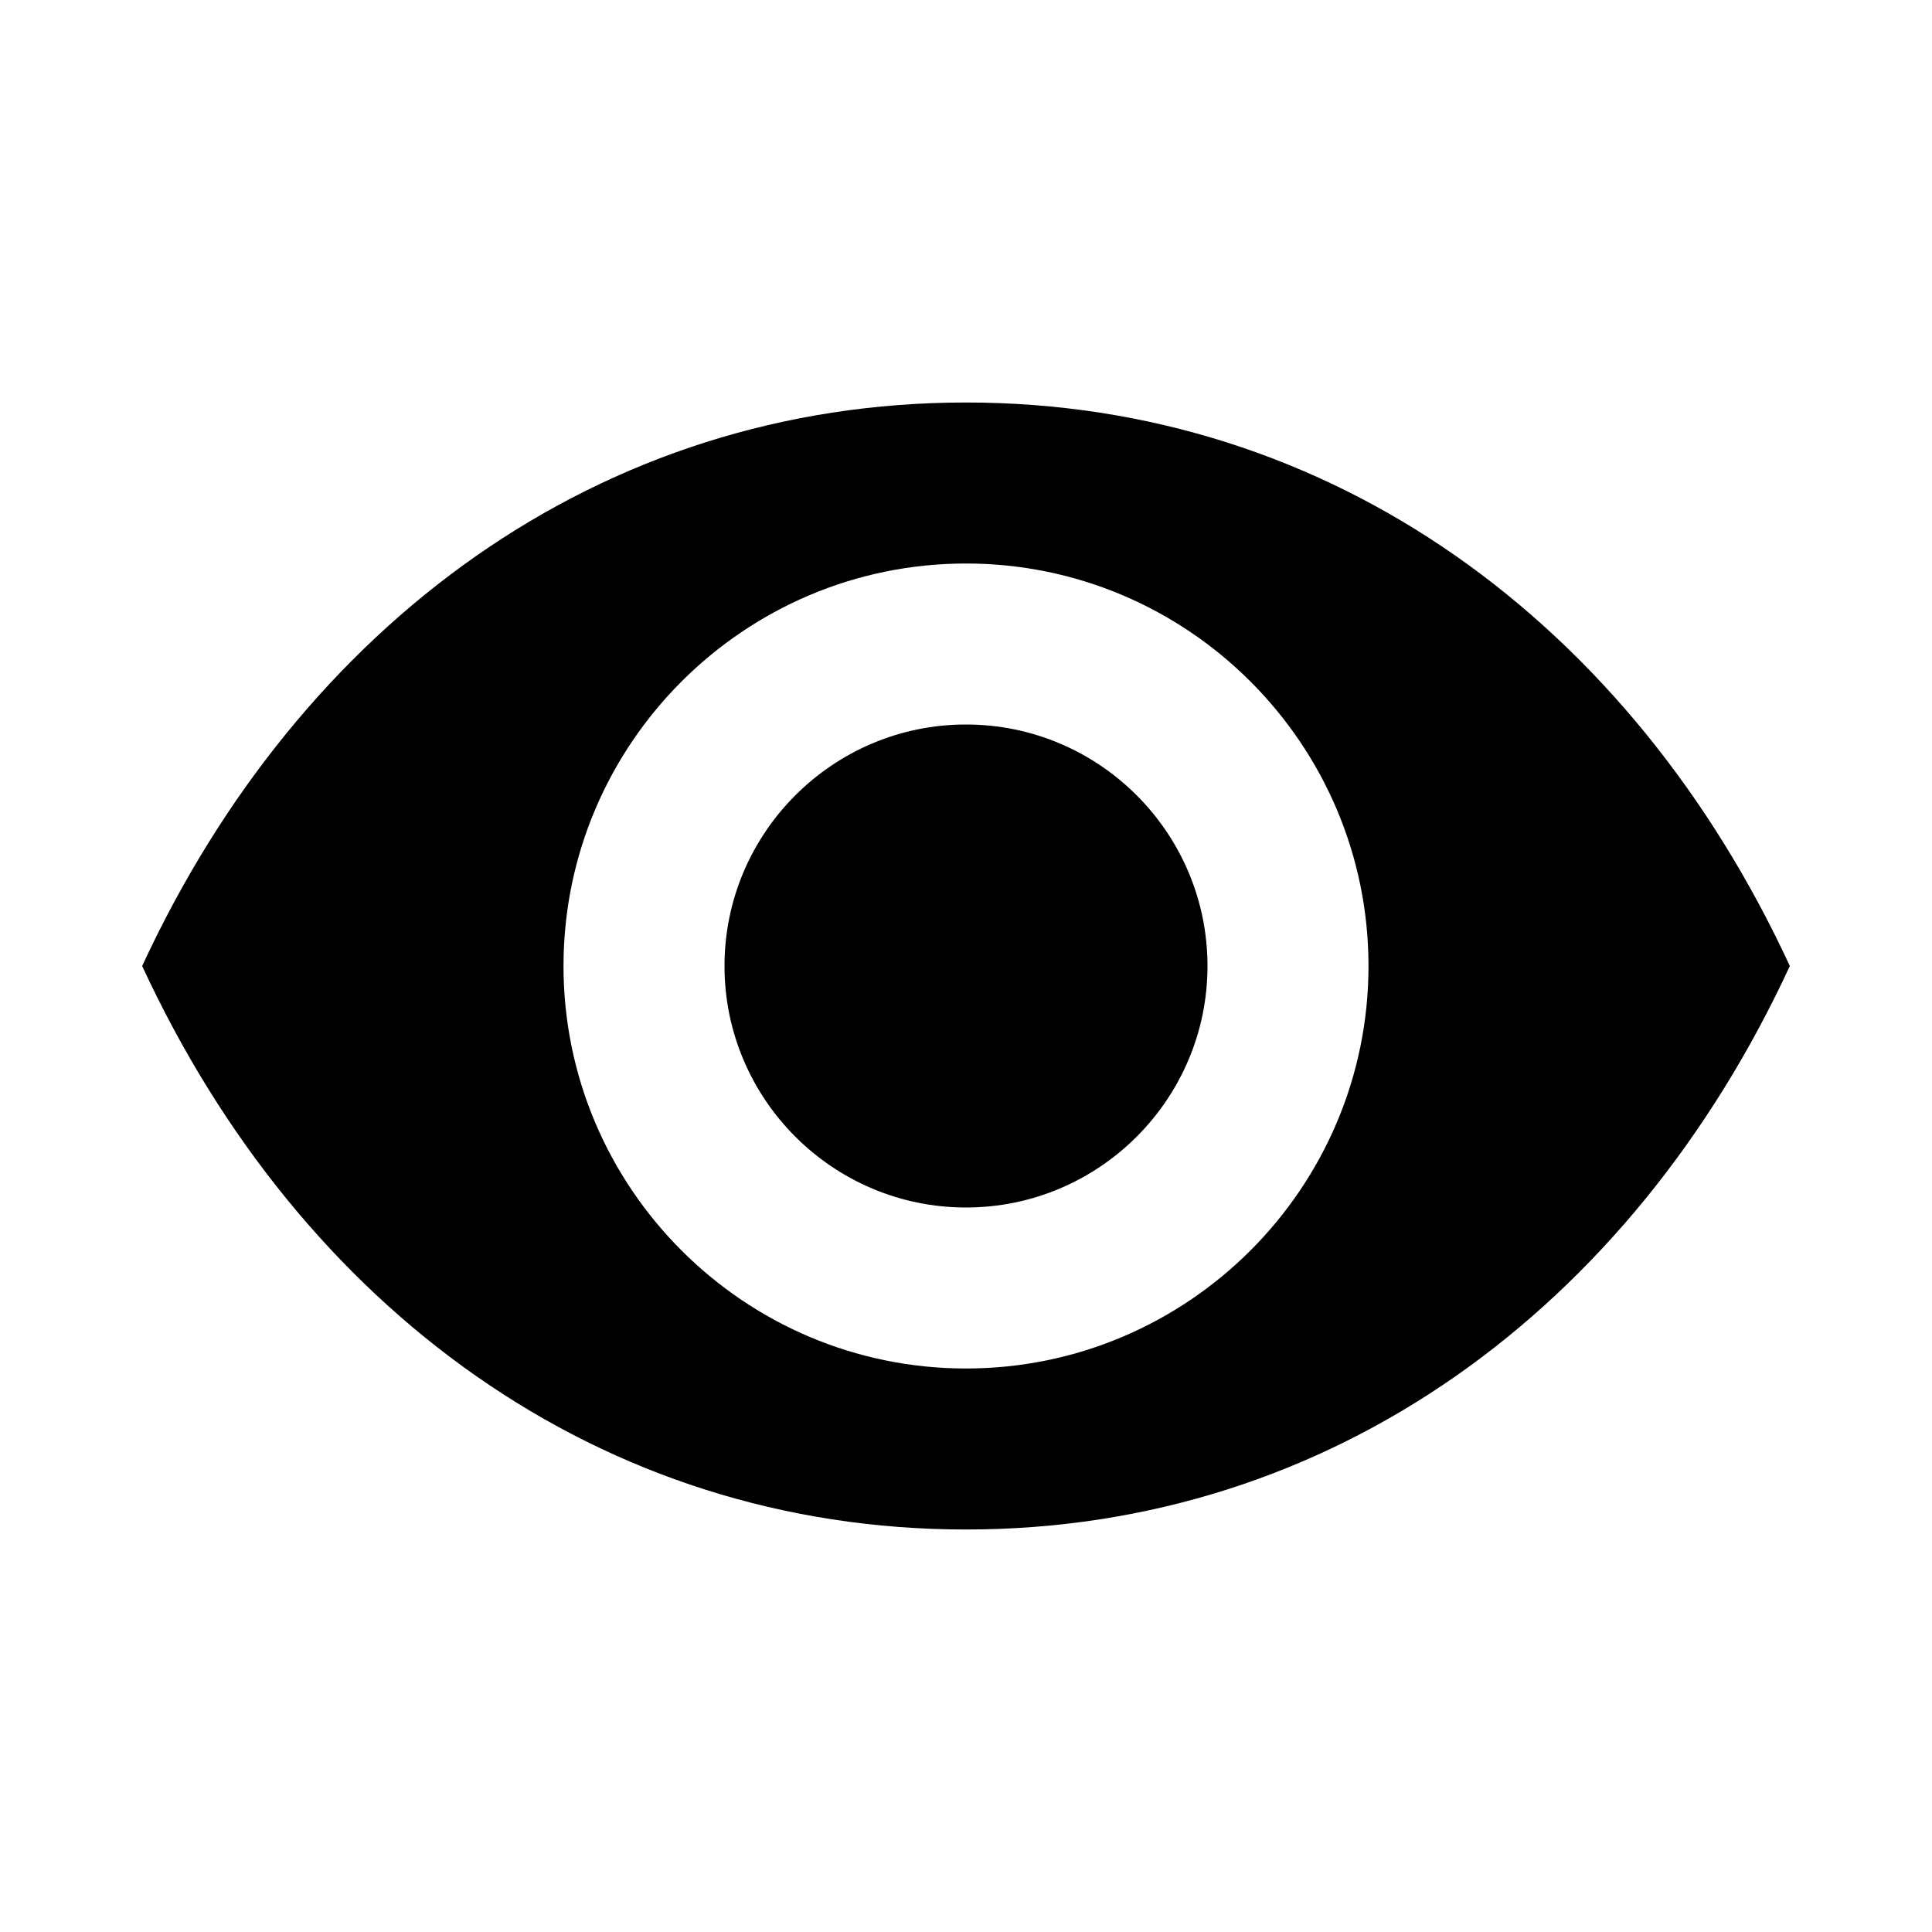  <svg
    width="24"
    height="24"
    viewBox="0 0 24 24"
    fill="none"
    xmlns="http://www.w3.org/2000/svg"
  >
    <path
      d="M12 5C7.455 5 3.734 7.747 1.766 12C3.734 16.253 7.455 19 12 19C16.545 19 20.266 16.253 22.234 12C20.266 7.747 16.545 5 12 5ZM12 17C9.243 17 7 14.757 7 12C7 9.243 9.243 7 12 7C14.757 7 17 9.243 17 12C17 14.757 14.757 17 12 17ZM12 9C10.346 9 9 10.346 9 12C9 13.654 10.346 15 12 15C13.654 15 15 13.654 15 12C15 10.346 13.654 9 12 9Z"
      fill="currentColor"
    />
  </svg>
